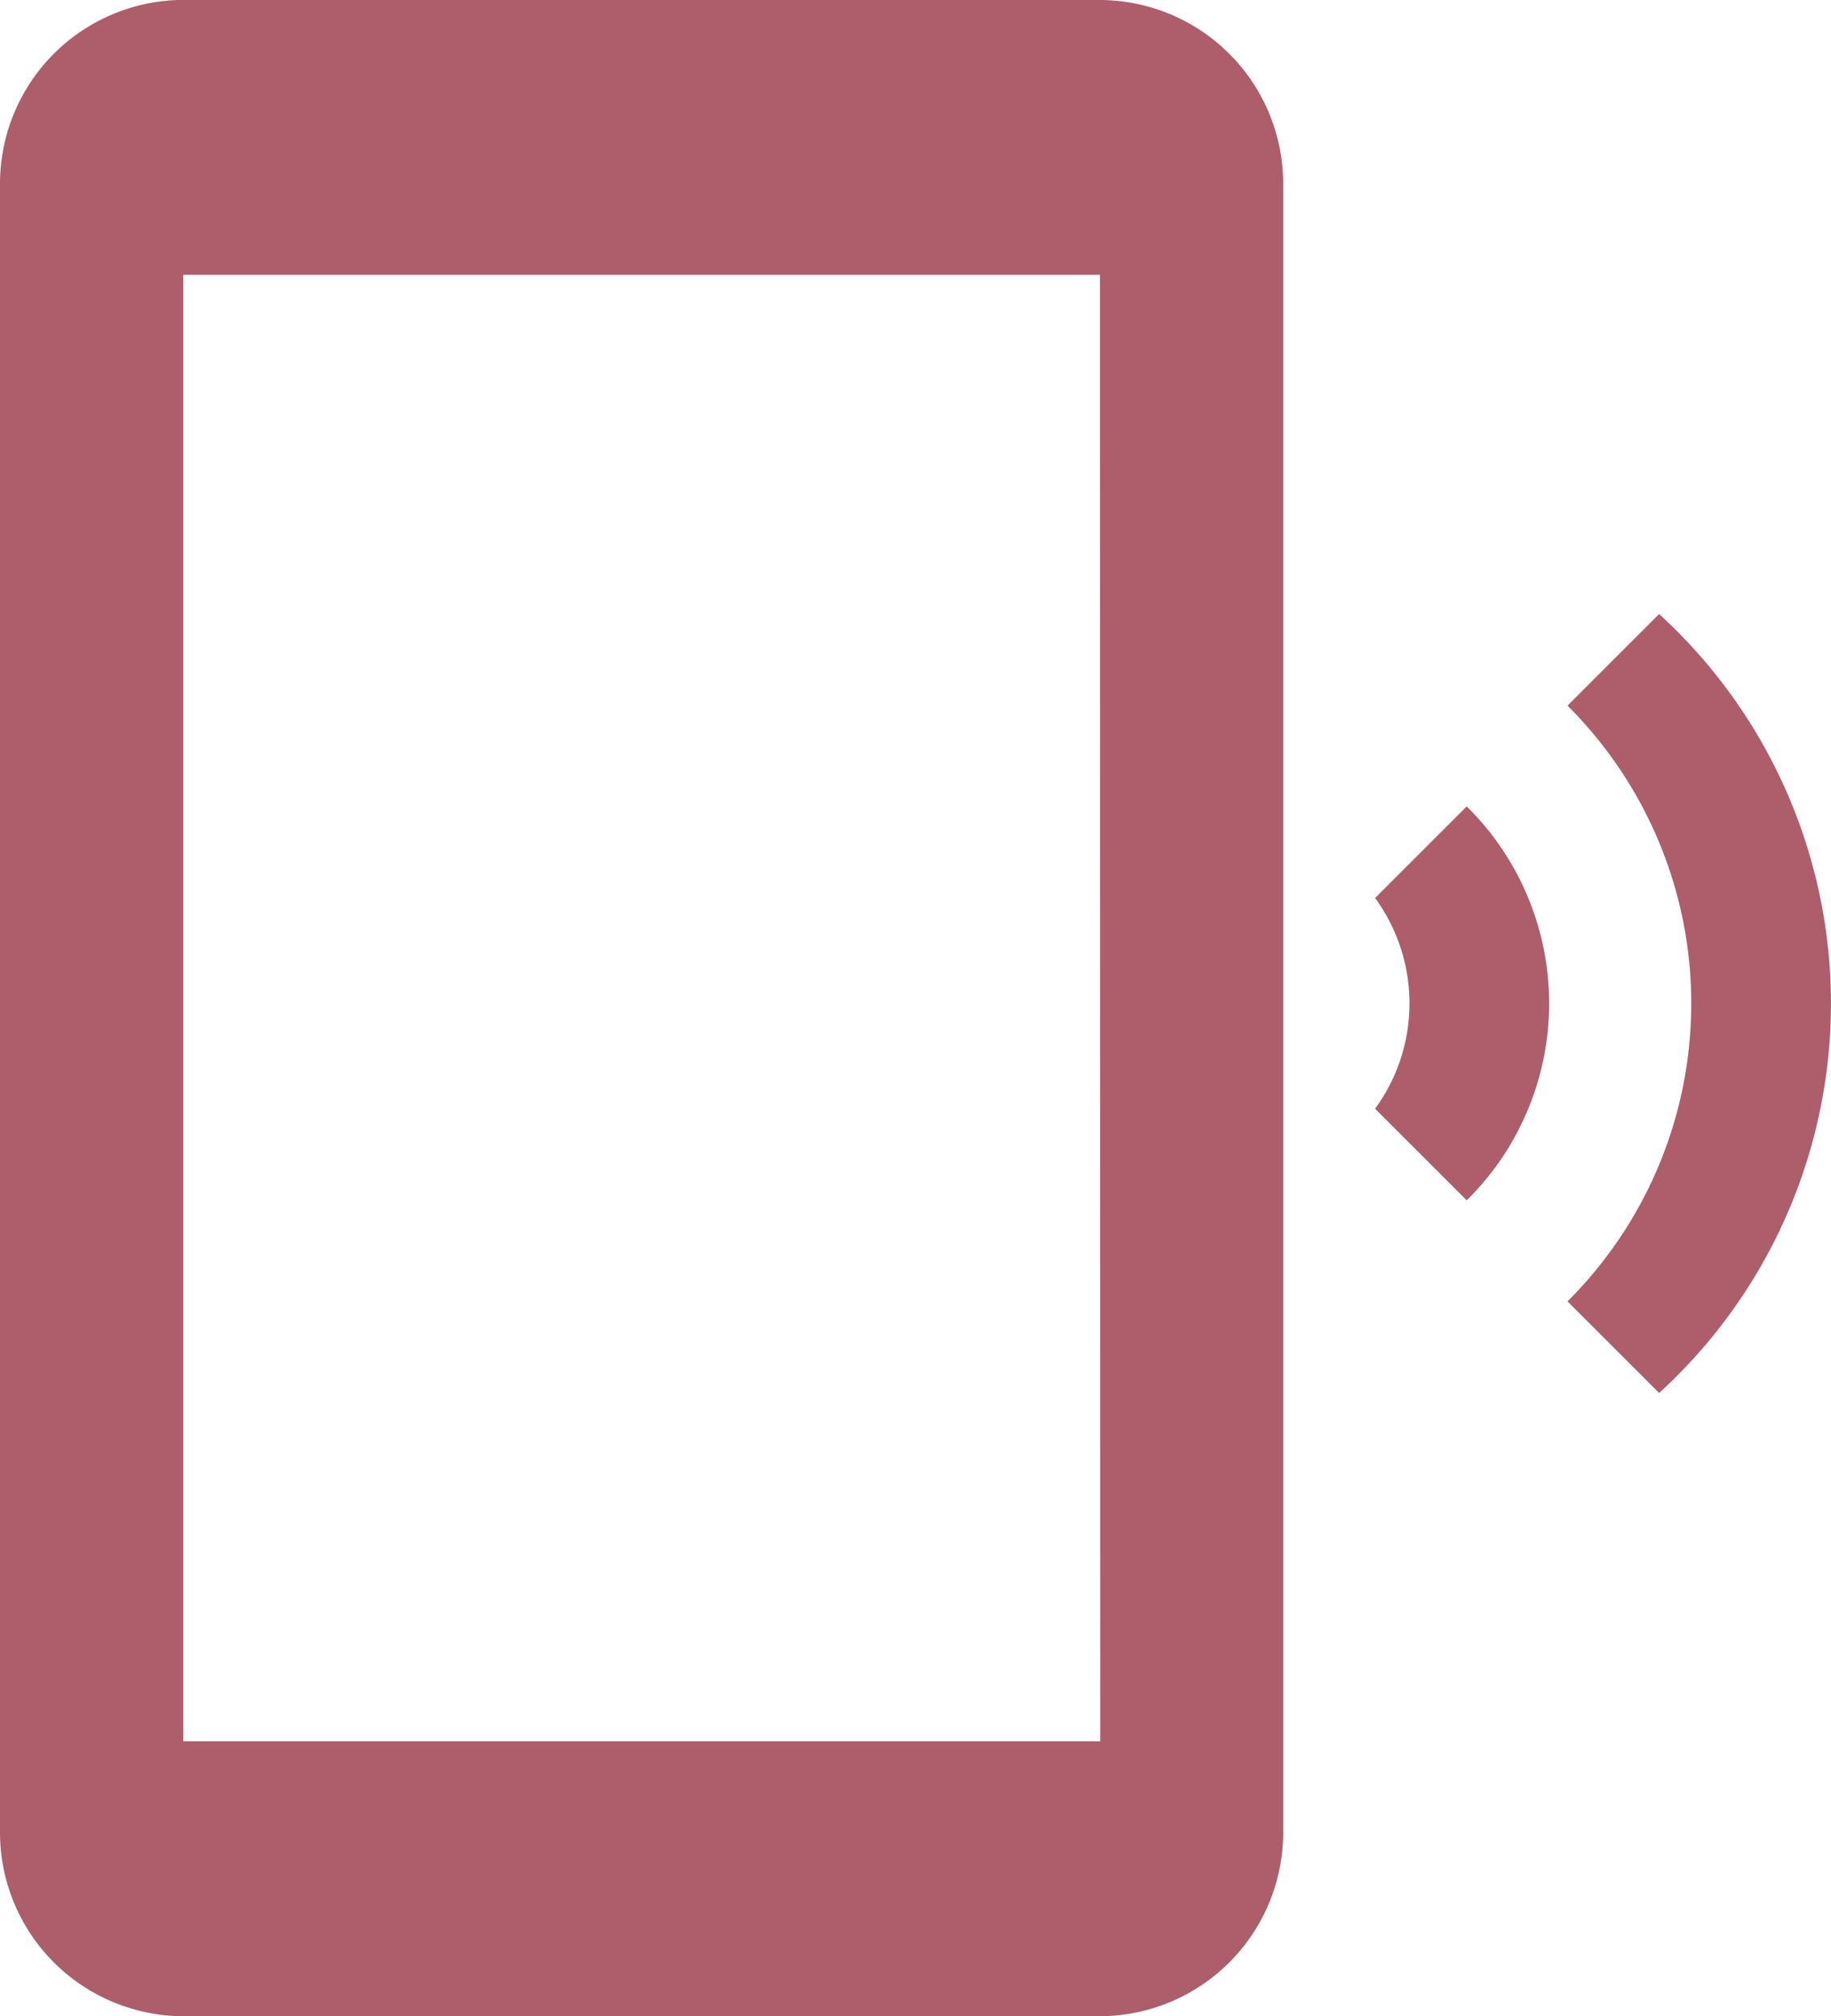 <svg xmlns="http://www.w3.org/2000/svg" width="39.969" height="44.021" viewBox="0 0 39.969 44.021"><defs><style>.a{fill:#ad5e6a;}</style></defs><path class="a" d="M39.217,14.906l-2,2a9.178,9.178,0,0,1,0,13.006l2,2A11.513,11.513,0,0,0,39.217,14.906Zm-4.2,4.2-2,2a3.9,3.9,0,0,1,0,4.6l2,2a6.038,6.038,0,0,0,0-8.6Zm-8-17.608H7a4.014,4.014,0,0,0-4,4V41.519a4.014,4.014,0,0,0,4,4H27.011a4.014,4.014,0,0,0,4-4V5.5A4.014,4.014,0,0,0,27.011,1.5Zm0,38.018H7V7.5H27.011Z" transform="translate(-3 -1.5)"/></svg>